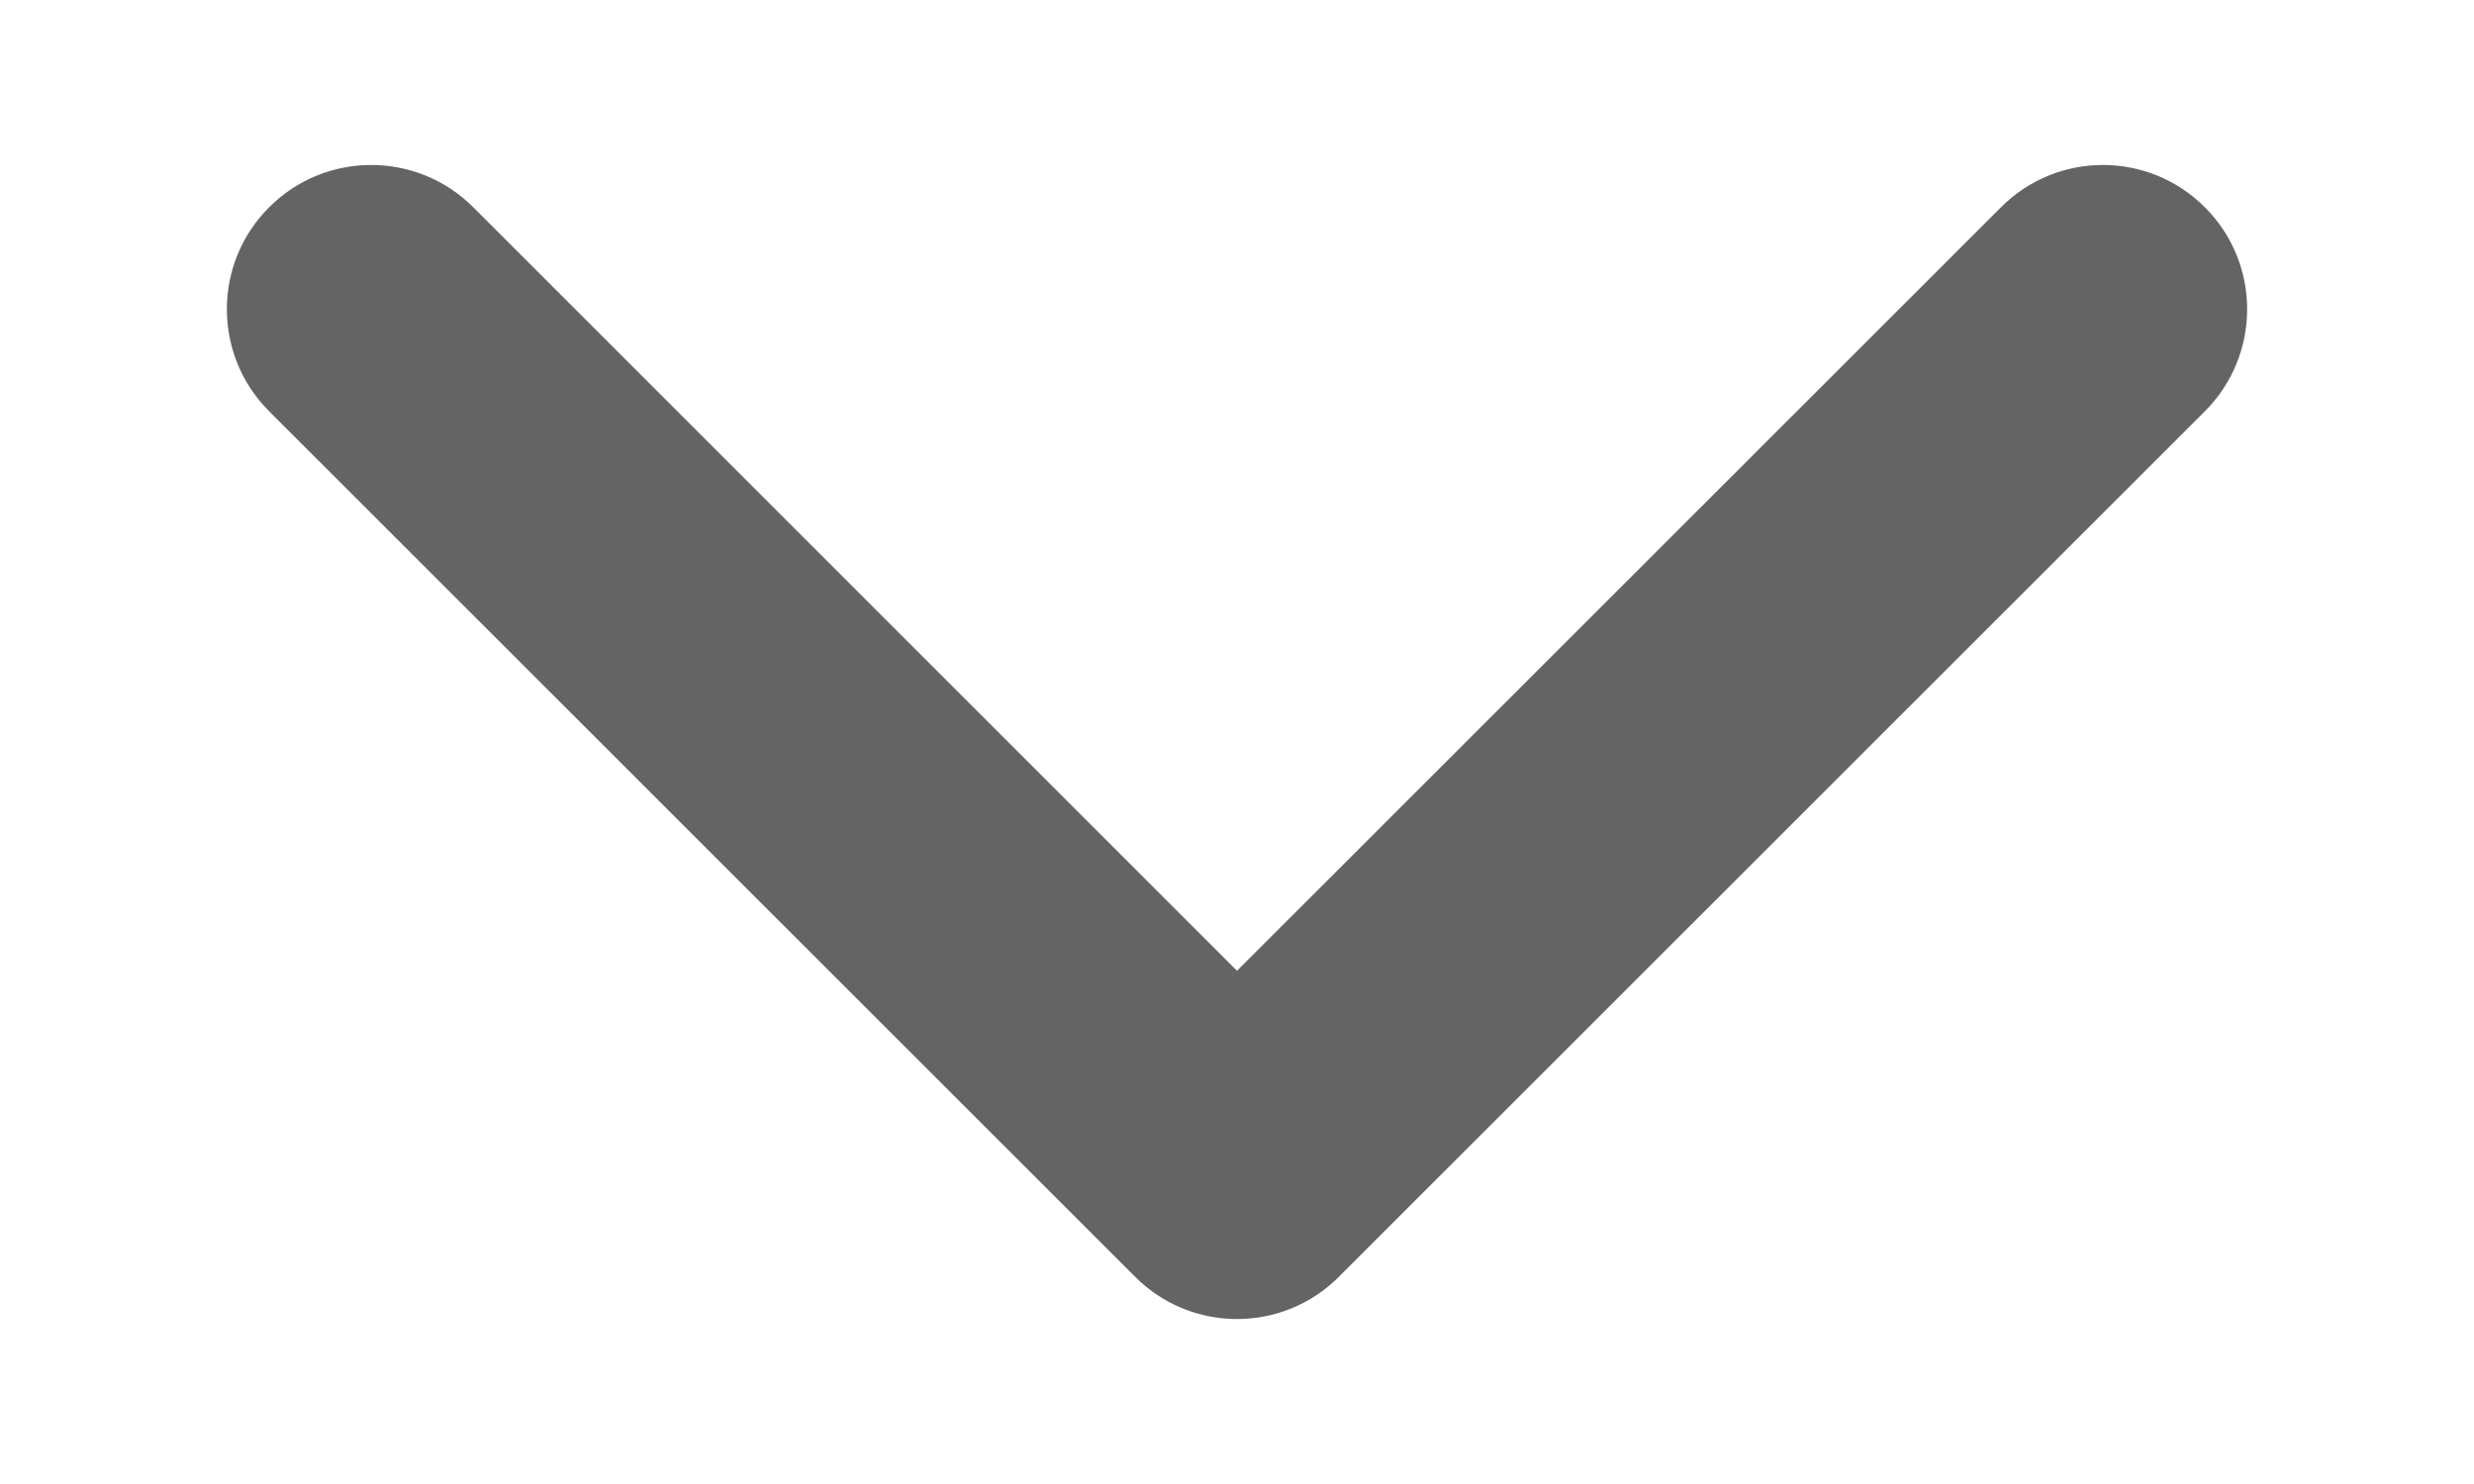 <svg width="10" height="6" viewBox="0 0 10 6" fill="none" xmlns="http://www.w3.org/2000/svg">
<path d="M5 3.925L1.913 0.838C1.685 0.61 1.315 0.61 1.088 0.838C0.86 1.065 0.86 1.435 1.088 1.663L4.588 5.162C4.815 5.39 5.185 5.39 5.412 5.162L8.912 1.663C9.14 1.435 9.14 1.065 8.912 0.838C8.685 0.61 8.315 0.61 8.088 0.838L5 3.925Z" fill="#646464"/>
<mask id="mask0_3_445" style="mask-type:luminance" maskUnits="userSpaceOnUse" x="0" y="0" width="10" height="6">
<path d="M5 3.925L1.913 0.838C1.685 0.61 1.315 0.61 1.088 0.838C0.86 1.065 0.86 1.435 1.088 1.663L4.588 5.162C4.815 5.39 5.185 5.39 5.412 5.162L8.912 1.663C9.14 1.435 9.14 1.065 8.912 0.838C8.685 0.61 8.315 0.61 8.088 0.838L5 3.925Z" fill="white"/>
</mask>
<g mask="url(#mask0_3_445)">
</g>
</svg>
